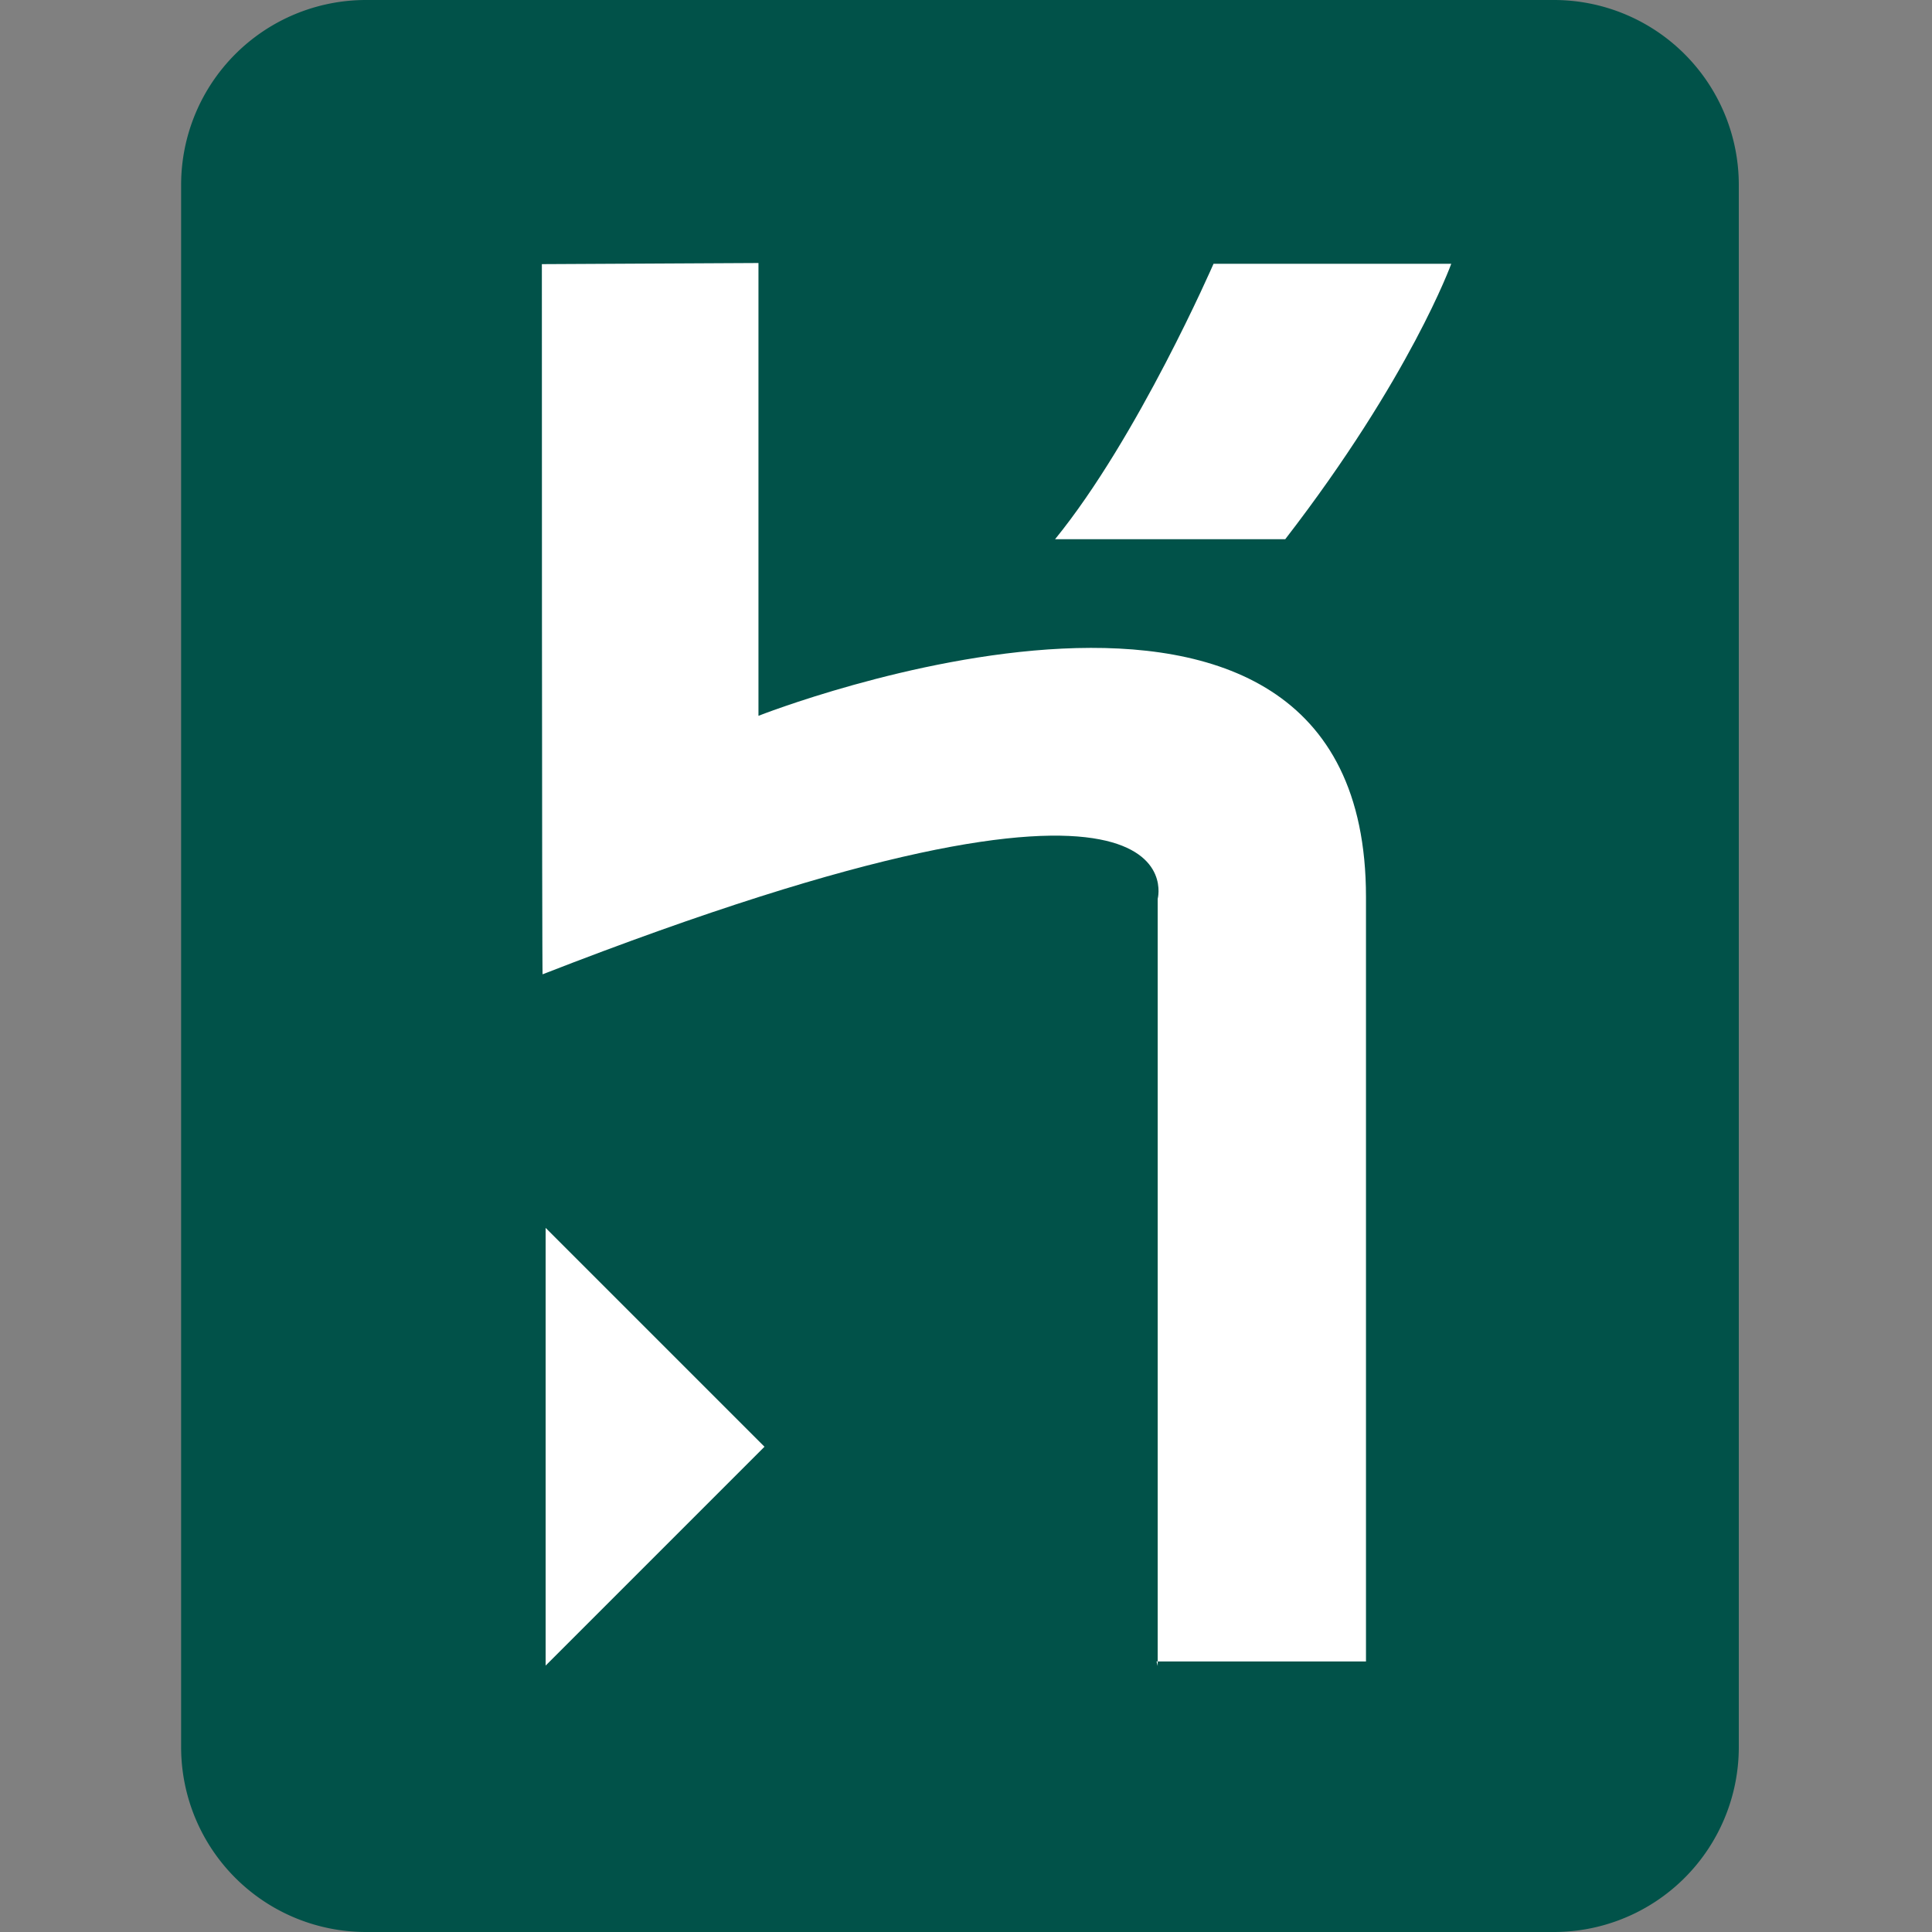 <svg xmlns="http://www.w3.org/2000/svg" width="64" height="64" viewBox="0 0 5.12 5.12" preserveAspectRatio="xMinYMin meet"><rect x="0" y="0" width="5.12" height="5.12" fill="#808080" stroke="none"/><path d="M4.12 5.12H.968a.49.49 0 0 1-.488-.488V.488A.49.49 0 0 1 .968 0H4.12a.49.49 0 0 1 .488.488v4.144a.49.49 0 0 1-.488.488z" fill="#015249"/><path d="M3.068 4.415V2.382s.132-.487-1.63.2C1.436 2.6 1.436.7 1.436.7L2.01.697v1.2s1.61-.635 1.61.48v2.026h-.555zm.328-2.986h-.6c.22-.27.42-.73.42-.73h.63s-.108.3-.44.73zm-1.95 2.982V3.254l.58.58-.58.58z" fill="#fff"/></svg>
